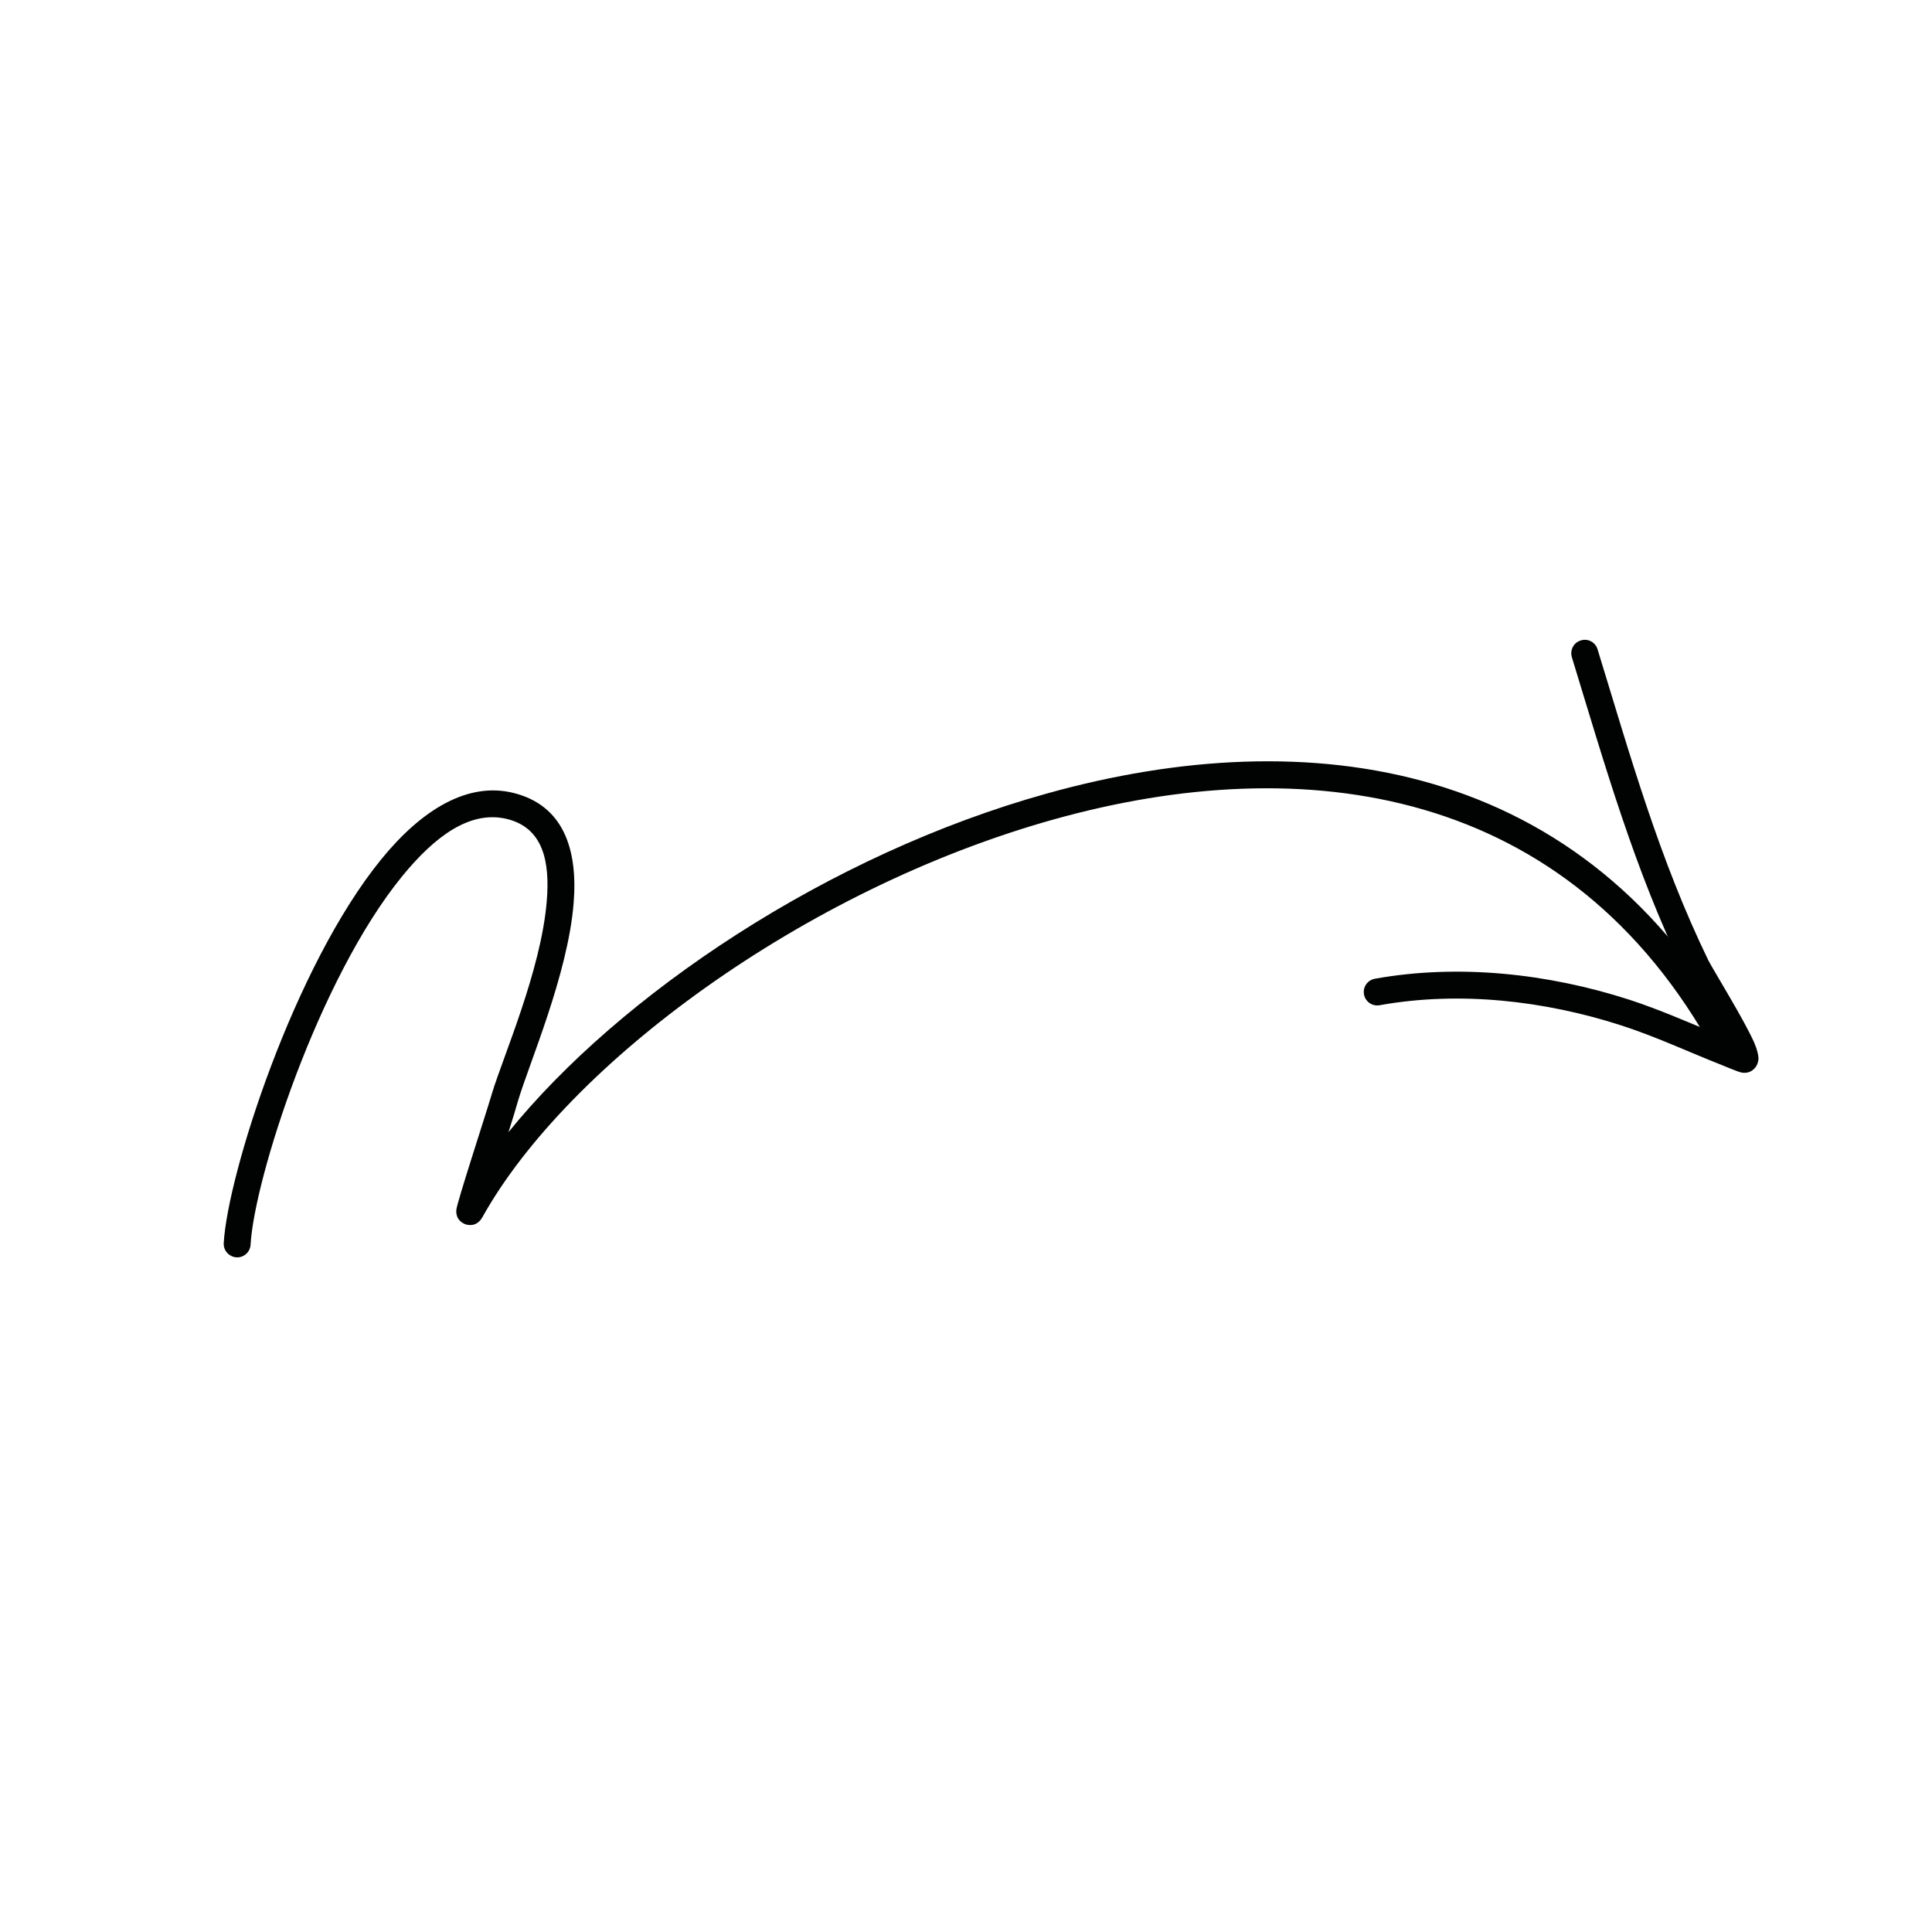 <?xml version="1.0" encoding="utf-8"?>
<!-- Generator: Adobe Illustrator 26.3.1, SVG Export Plug-In . SVG Version: 6.00 Build 0)  -->
<svg version="1.1" id="Calque_1" xmlns="http://www.w3.org/2000/svg" xmlns:xlink="http://www.w3.org/1999/xlink" x="0px" y="0px"
	 viewBox="0 0 1000 1000" style="enable-background:new 0 0 1000 1000;" xml:space="preserve">
<style type="text/css">
	.st0{fill-rule:evenodd;clip-rule:evenodd;fill:#010202;}
</style>
<path class="st0" d="M263.2,586c2.2-6.9,4-12.9,4.9-16.1c5.7-19.3,25.8-65.4,28.8-102.3c2.3-28.1-5.3-50.8-31.2-57.2
	c-23.5-5.8-47.3,8.5-68.3,34.3c-45.3,55.5-79.6,163.4-81.6,198.7c-0.2,3.9,2.7,7.1,6.6,7.4c3.8,0.2,7.1-2.7,7.3-6.6
	c1.9-33.9,35-137.4,78.5-190.7c17-20.8,35.2-34.2,54.2-29.6c18.8,4.6,22.3,22.1,20.6,42.5c-2.9,35.8-22.7,80.7-28.3,99.4
	c-3.5,11.8-18.1,56.3-18.5,60.4c-0.4,5.2,3.3,6.9,4.5,7.4c1,0.4,5.9,1.9,9-3.6c44-79,166.1-169.8,296.2-206
	c128.9-35.9,266.1-17.8,341.9,121.4c1.8,3.4,6.1,4.6,9.5,2.8c3.4-1.8,4.6-6.1,2.8-9.5C820.7,392.9,677.3,373,542.3,410.6
	C428.4,442.2,320.7,514.9,263.2,586z"/>
<path class="st0" d="M889.1,535.4c-15.2-6.2-30.2-12.9-45.9-18c-41.9-13.5-88.2-18.6-131.6-10.8c-3.8,0.7-6.3,4.3-5.6,8.1
	c0.7,3.8,4.3,6.3,8.1,5.6c41.2-7.4,85.2-2.4,124.9,10.4c18,5.8,35,13.8,52.5,20.7c0.9,0.3,8.4,3.6,10.2,3.8c4.1,0.6,6.2-1.8,7.1-3
	c0.7-1,1.3-2.4,1.4-4.3c0-1.5-0.6-4.5-2.2-8.2c-5.3-12-21.5-38.1-23.8-42.7c-25.4-52.4-40.3-105.5-57.3-160.9
	c-1.1-3.7-5-5.8-8.7-4.6c-3.7,1.1-5.7,5-4.6,8.7c17.2,56.2,32.4,109.9,58.1,162.9C873.1,506.2,882.4,523.2,889.1,535.4z"/>
</svg>
